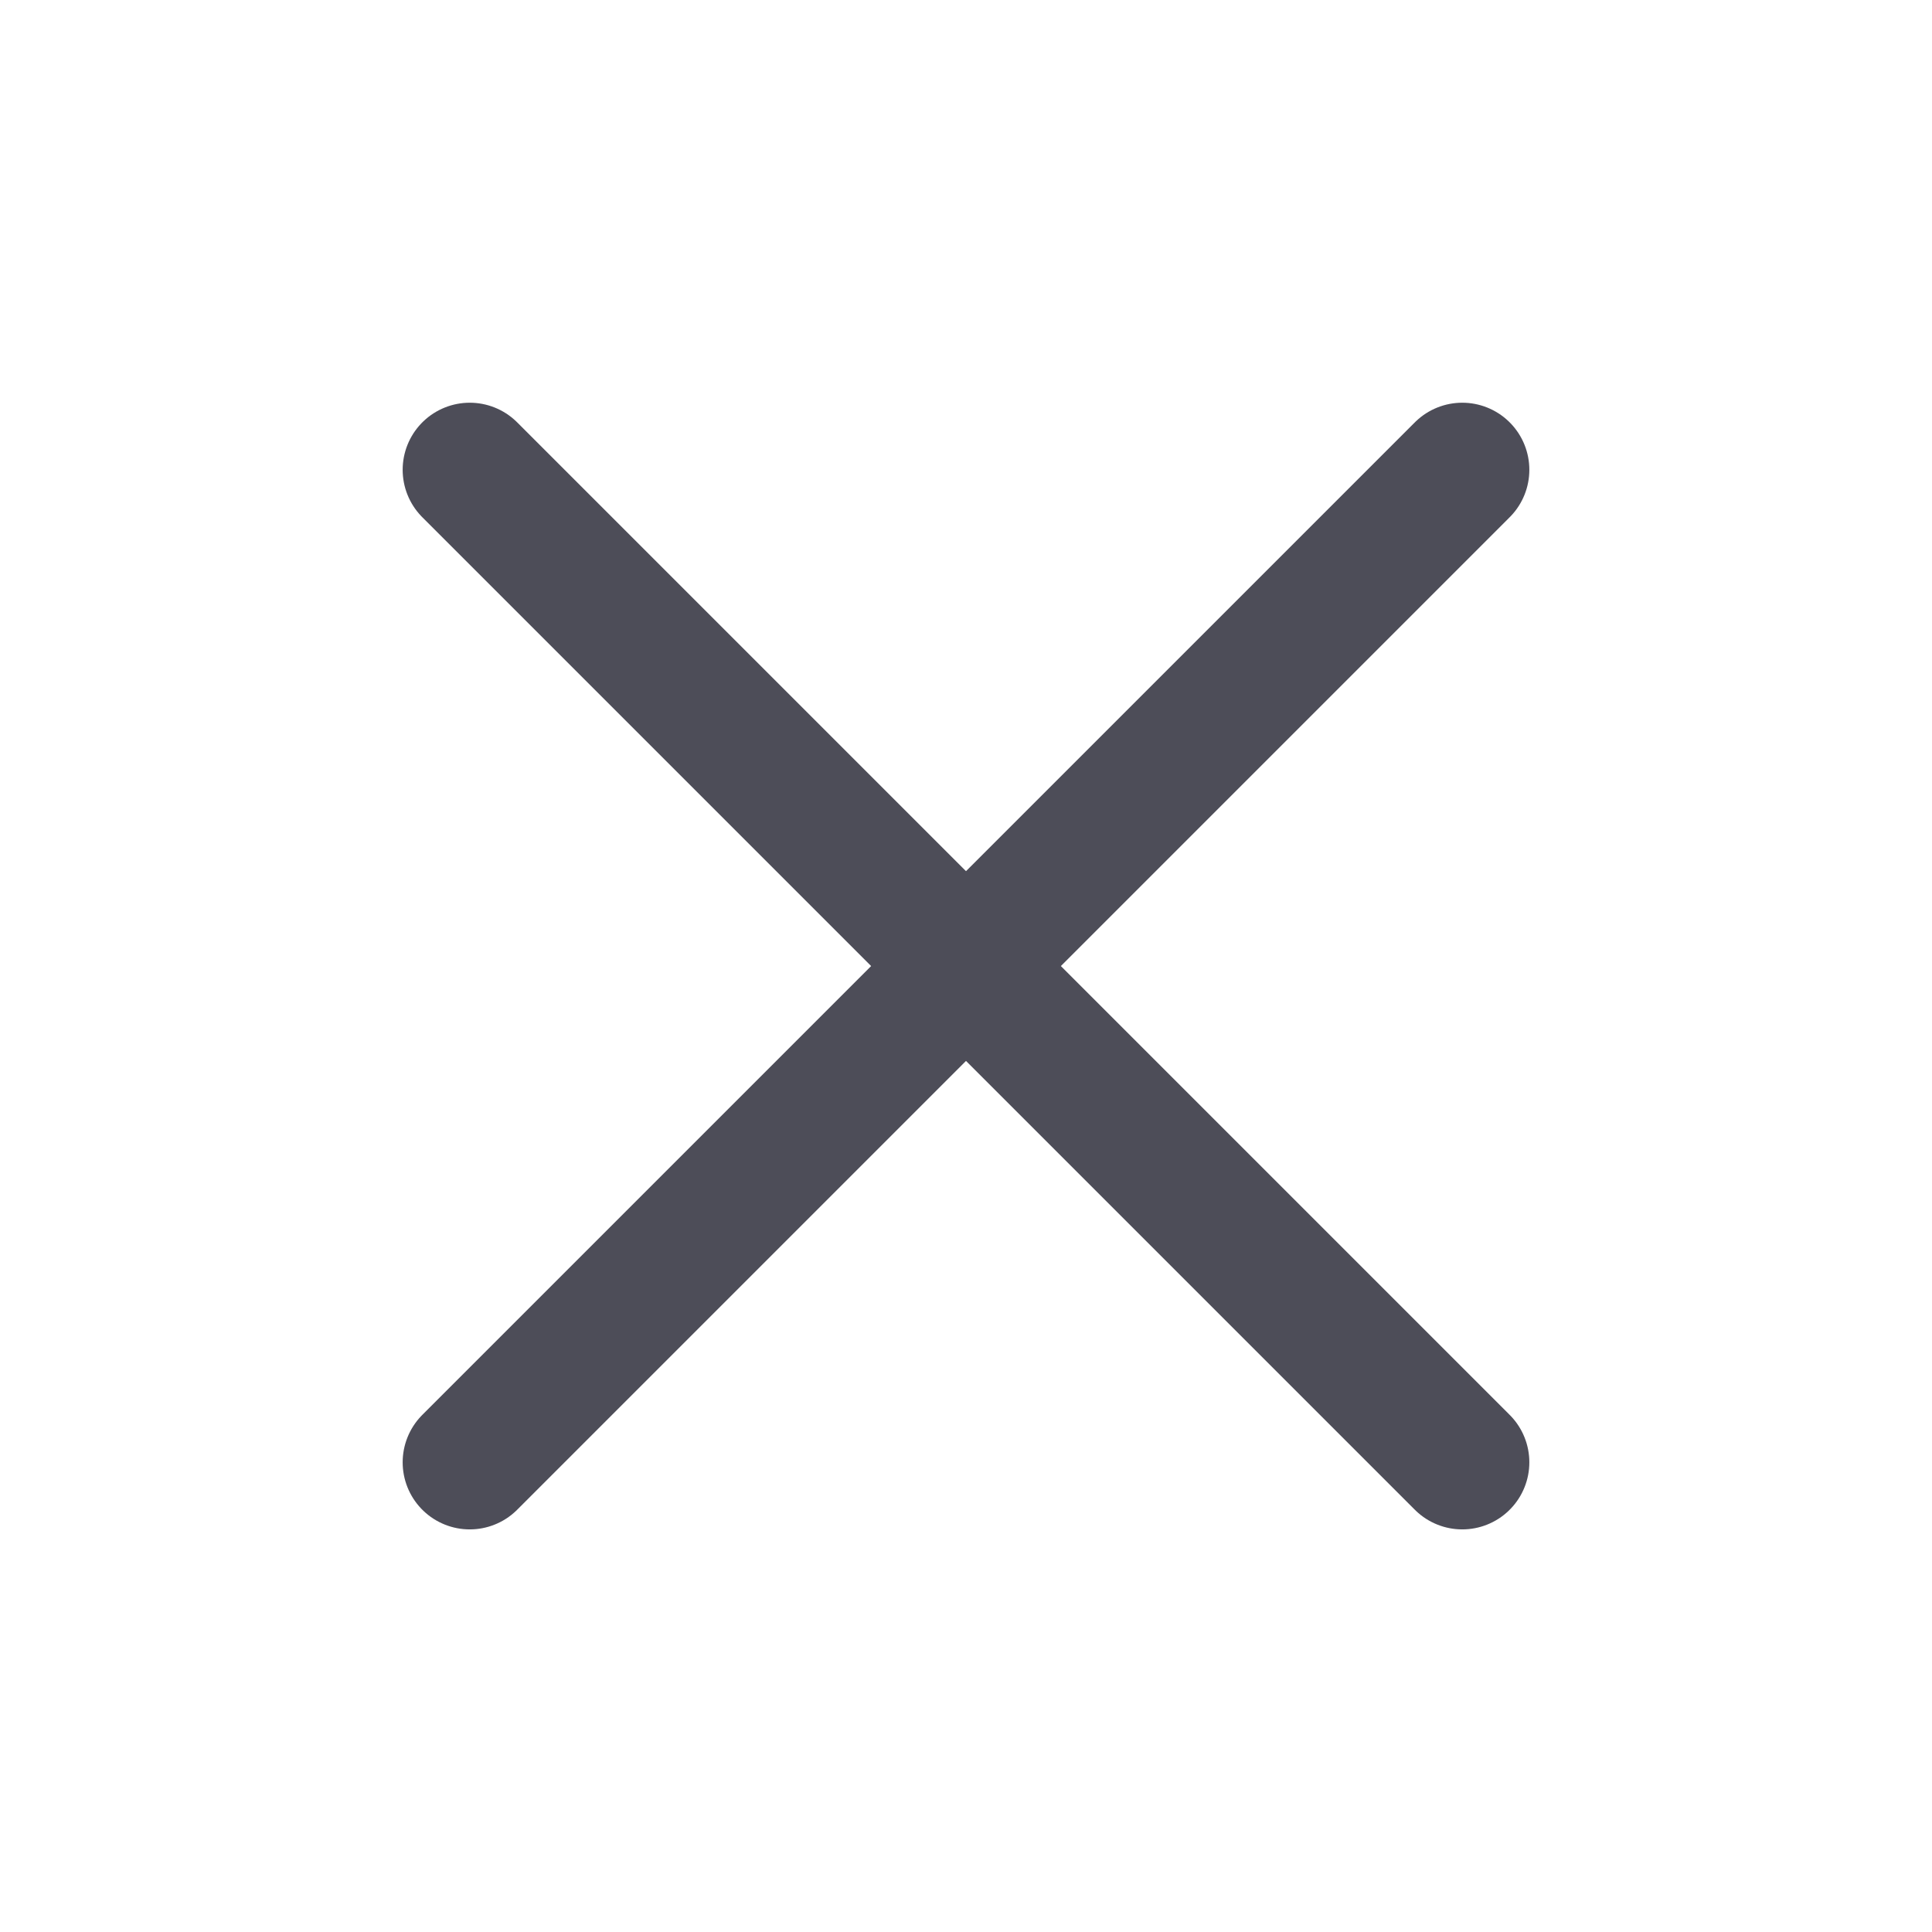 <svg width="36" height="36" viewBox="0 0 36 36" fill="none" xmlns="http://www.w3.org/2000/svg">
<path d="M8.753 8.754L27.247 27.248" stroke="#4D4D58" stroke-width="2.5" stroke-linecap="round"/>
<path d="M27.247 8.754L8.753 27.248" stroke="#4D4D58" stroke-width="2.5" stroke-linecap="round"/>
</svg>
